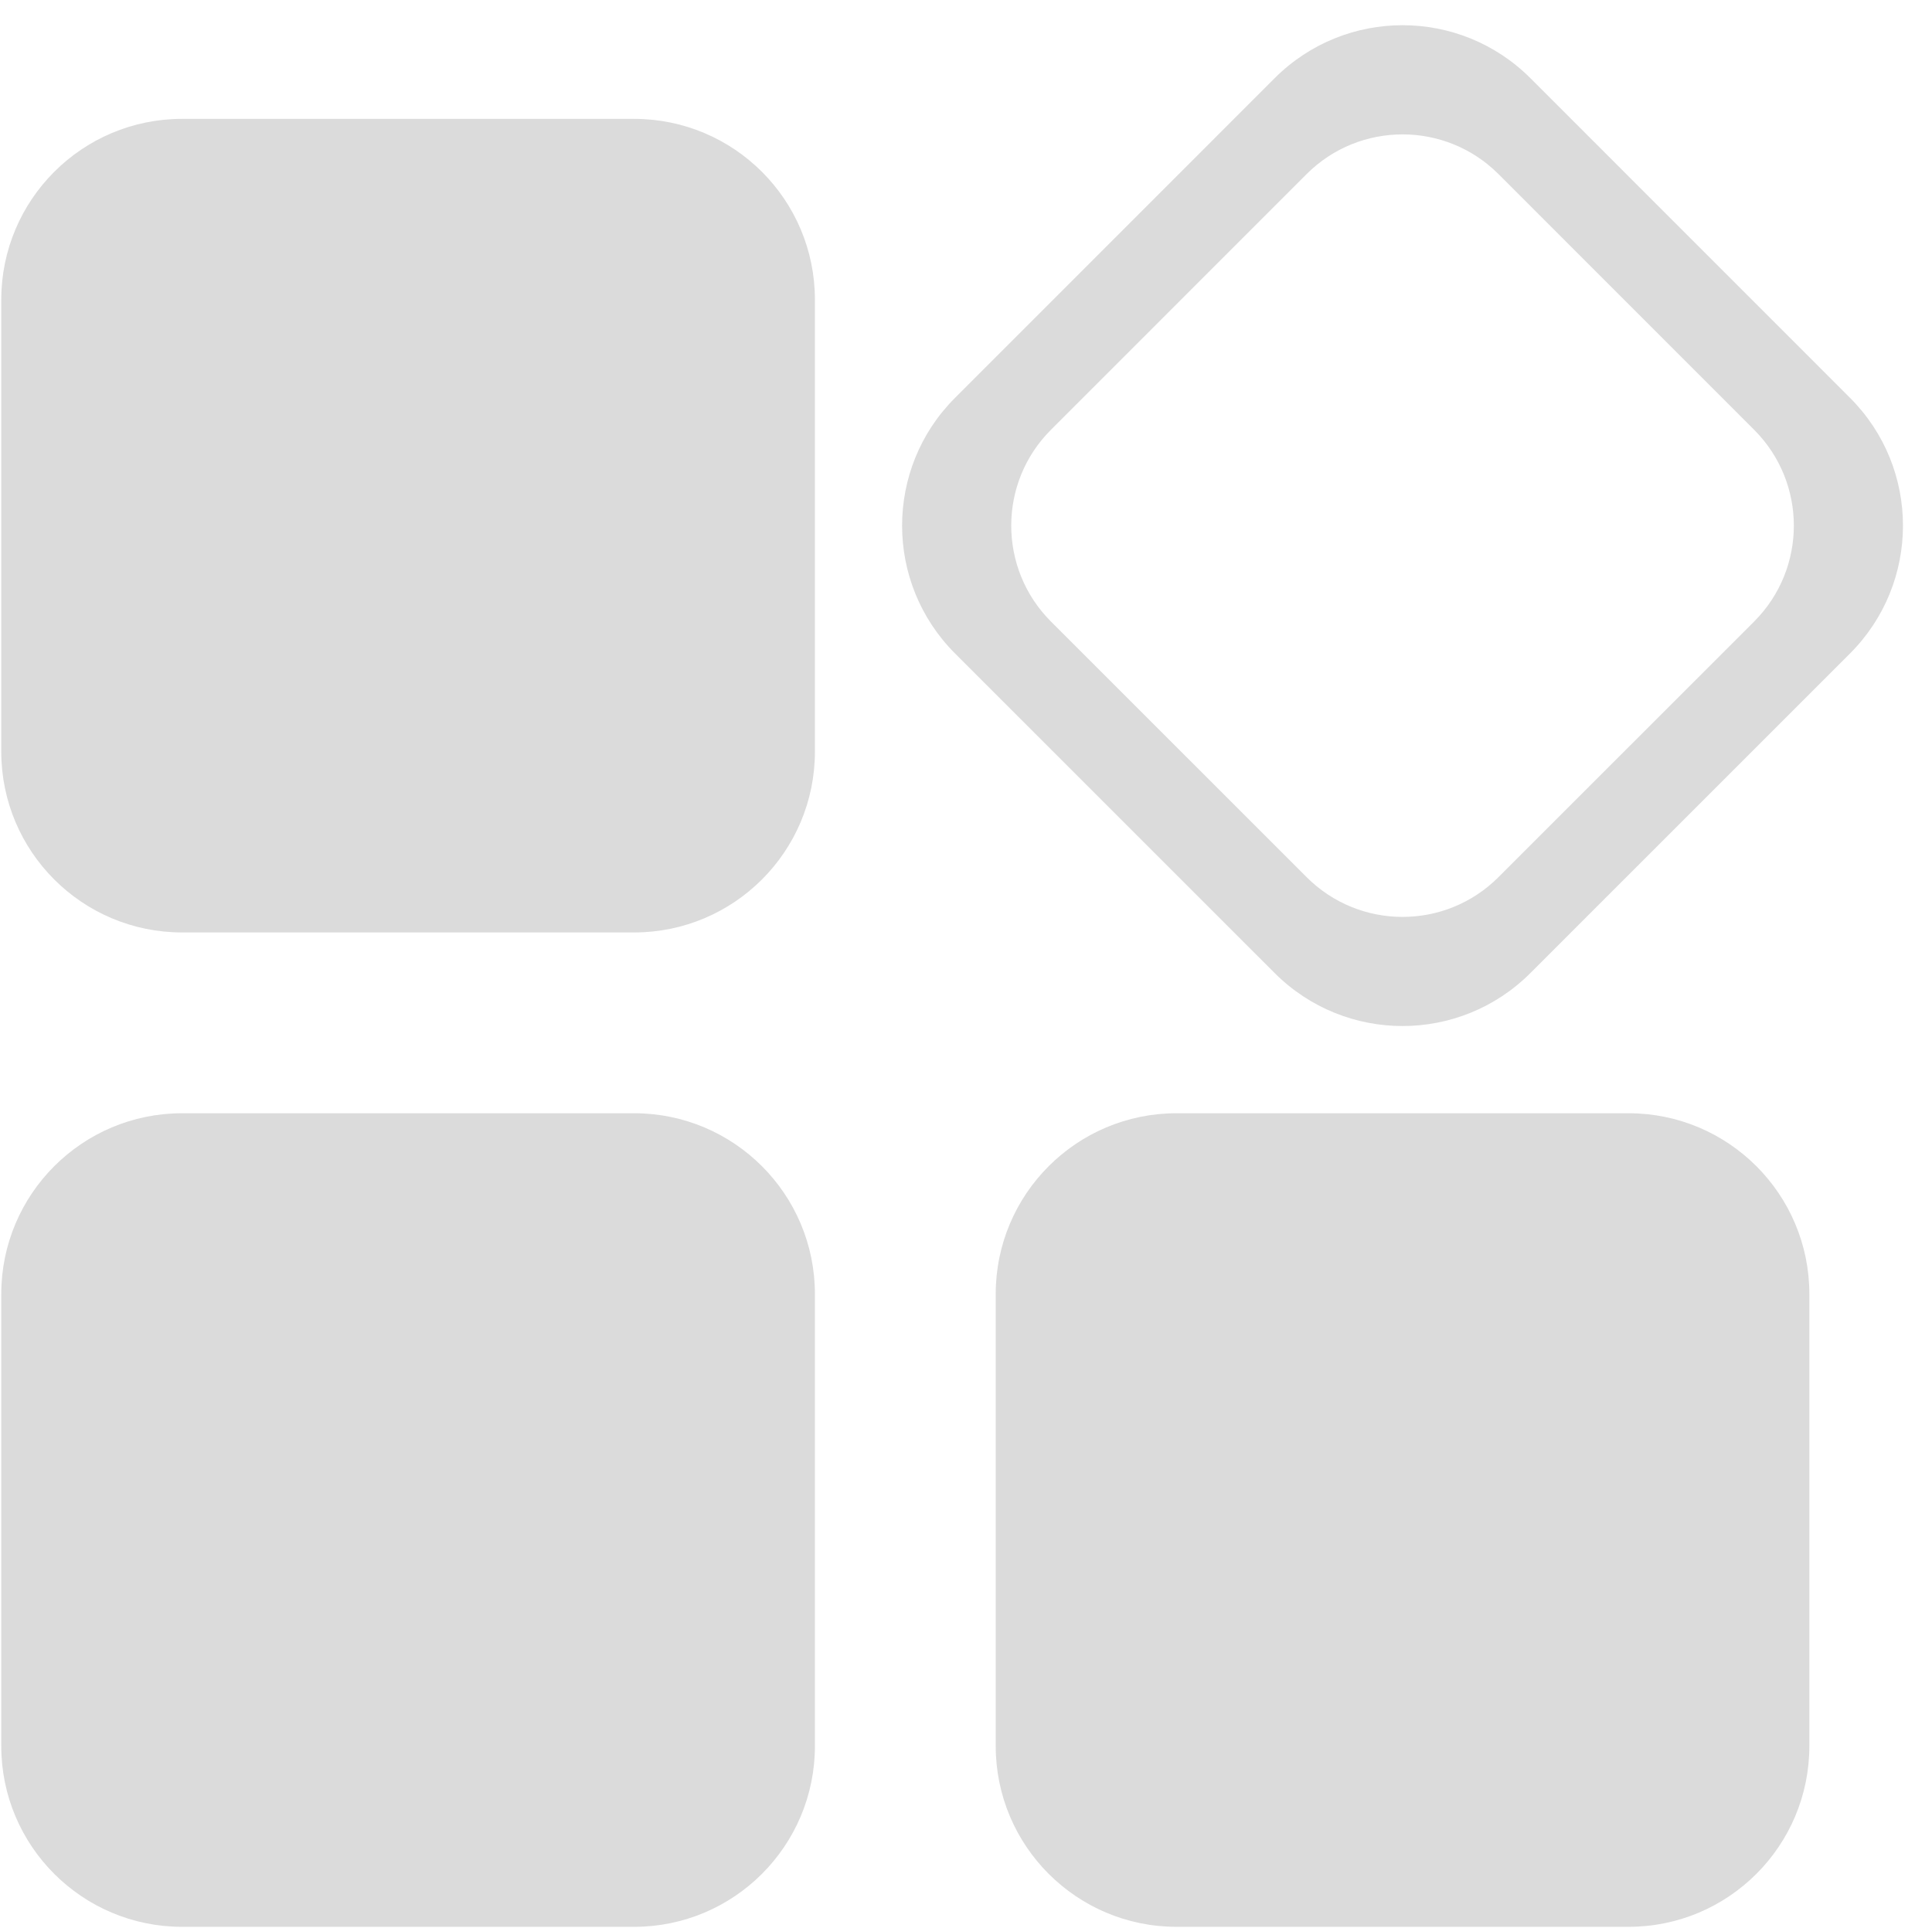 <?xml version="1.0" standalone="no"?><!DOCTYPE svg PUBLIC "-//W3C//DTD SVG 1.1//EN" "http://www.w3.org/Graphics/SVG/1.1/DTD/svg11.dtd"><svg t="1569725114398" class="icon" viewBox="0 0 1026 1024" version="1.1" xmlns="http://www.w3.org/2000/svg" p-id="12857" width="16.031" height="16" xmlns:xlink="http://www.w3.org/1999/xlink"><defs><style type="text/css"></style></defs><path d="M982.456 347.053 812.72 516.778c-37.492 37.509-98.288 37.509-135.796 0L507.188 347.053c-37.498-37.509-37.498-98.316 0-135.774L676.923 41.51c37.509-37.507 98.305-37.507 135.802 0l169.73 169.769C1019.965 248.738 1019.952 309.545 982.456 347.053L982.456 347.053zM931.546 228.251 795.755 92.426c-28.133-28.082-73.726-28.082-101.848 0l-135.796 135.825c-28.121 28.084-28.121 73.698 0 101.832l135.796 135.774c28.121 28.133 73.715 28.133 101.848 0l135.785-135.774C959.661 301.95 959.661 256.384 931.546 228.251L931.546 228.251zM336.74 1023.319 96.695 1023.319c-53.025 0-96.02-42.996-96.02-96.02L0.675 687.25c0-53.025 42.996-96.02 96.02-96.02L336.74 591.23c53.03 0 96.026 42.996 96.026 96.02L432.766 927.299C432.766 980.324 389.77 1023.319 336.74 1023.319L336.74 1023.319zM336.74 495.209 96.695 495.209c-53.025 0-96.02-42.996-96.02-96.02L0.675 159.145c0-53.03 42.996-96.02 96.02-96.02L336.74 63.125c53.03 0 96.026 42.99 96.026 96.02l0 240.043C432.766 452.213 389.77 495.209 336.74 495.209L336.74 495.209zM624.8 591.23l240.05 0c53.025 0 96.02 42.996 96.02 96.02L960.87 927.299c0 53.025-42.996 96.015-96.02 96.015L624.8 1023.314c-53.025 0-96.015-42.99-96.015-96.015L528.785 687.25C528.78 634.225 571.775 591.23 624.8 591.23L624.8 591.23zM624.8 591.23" p-id="12858" fill="#dbdbdb"></path></svg>